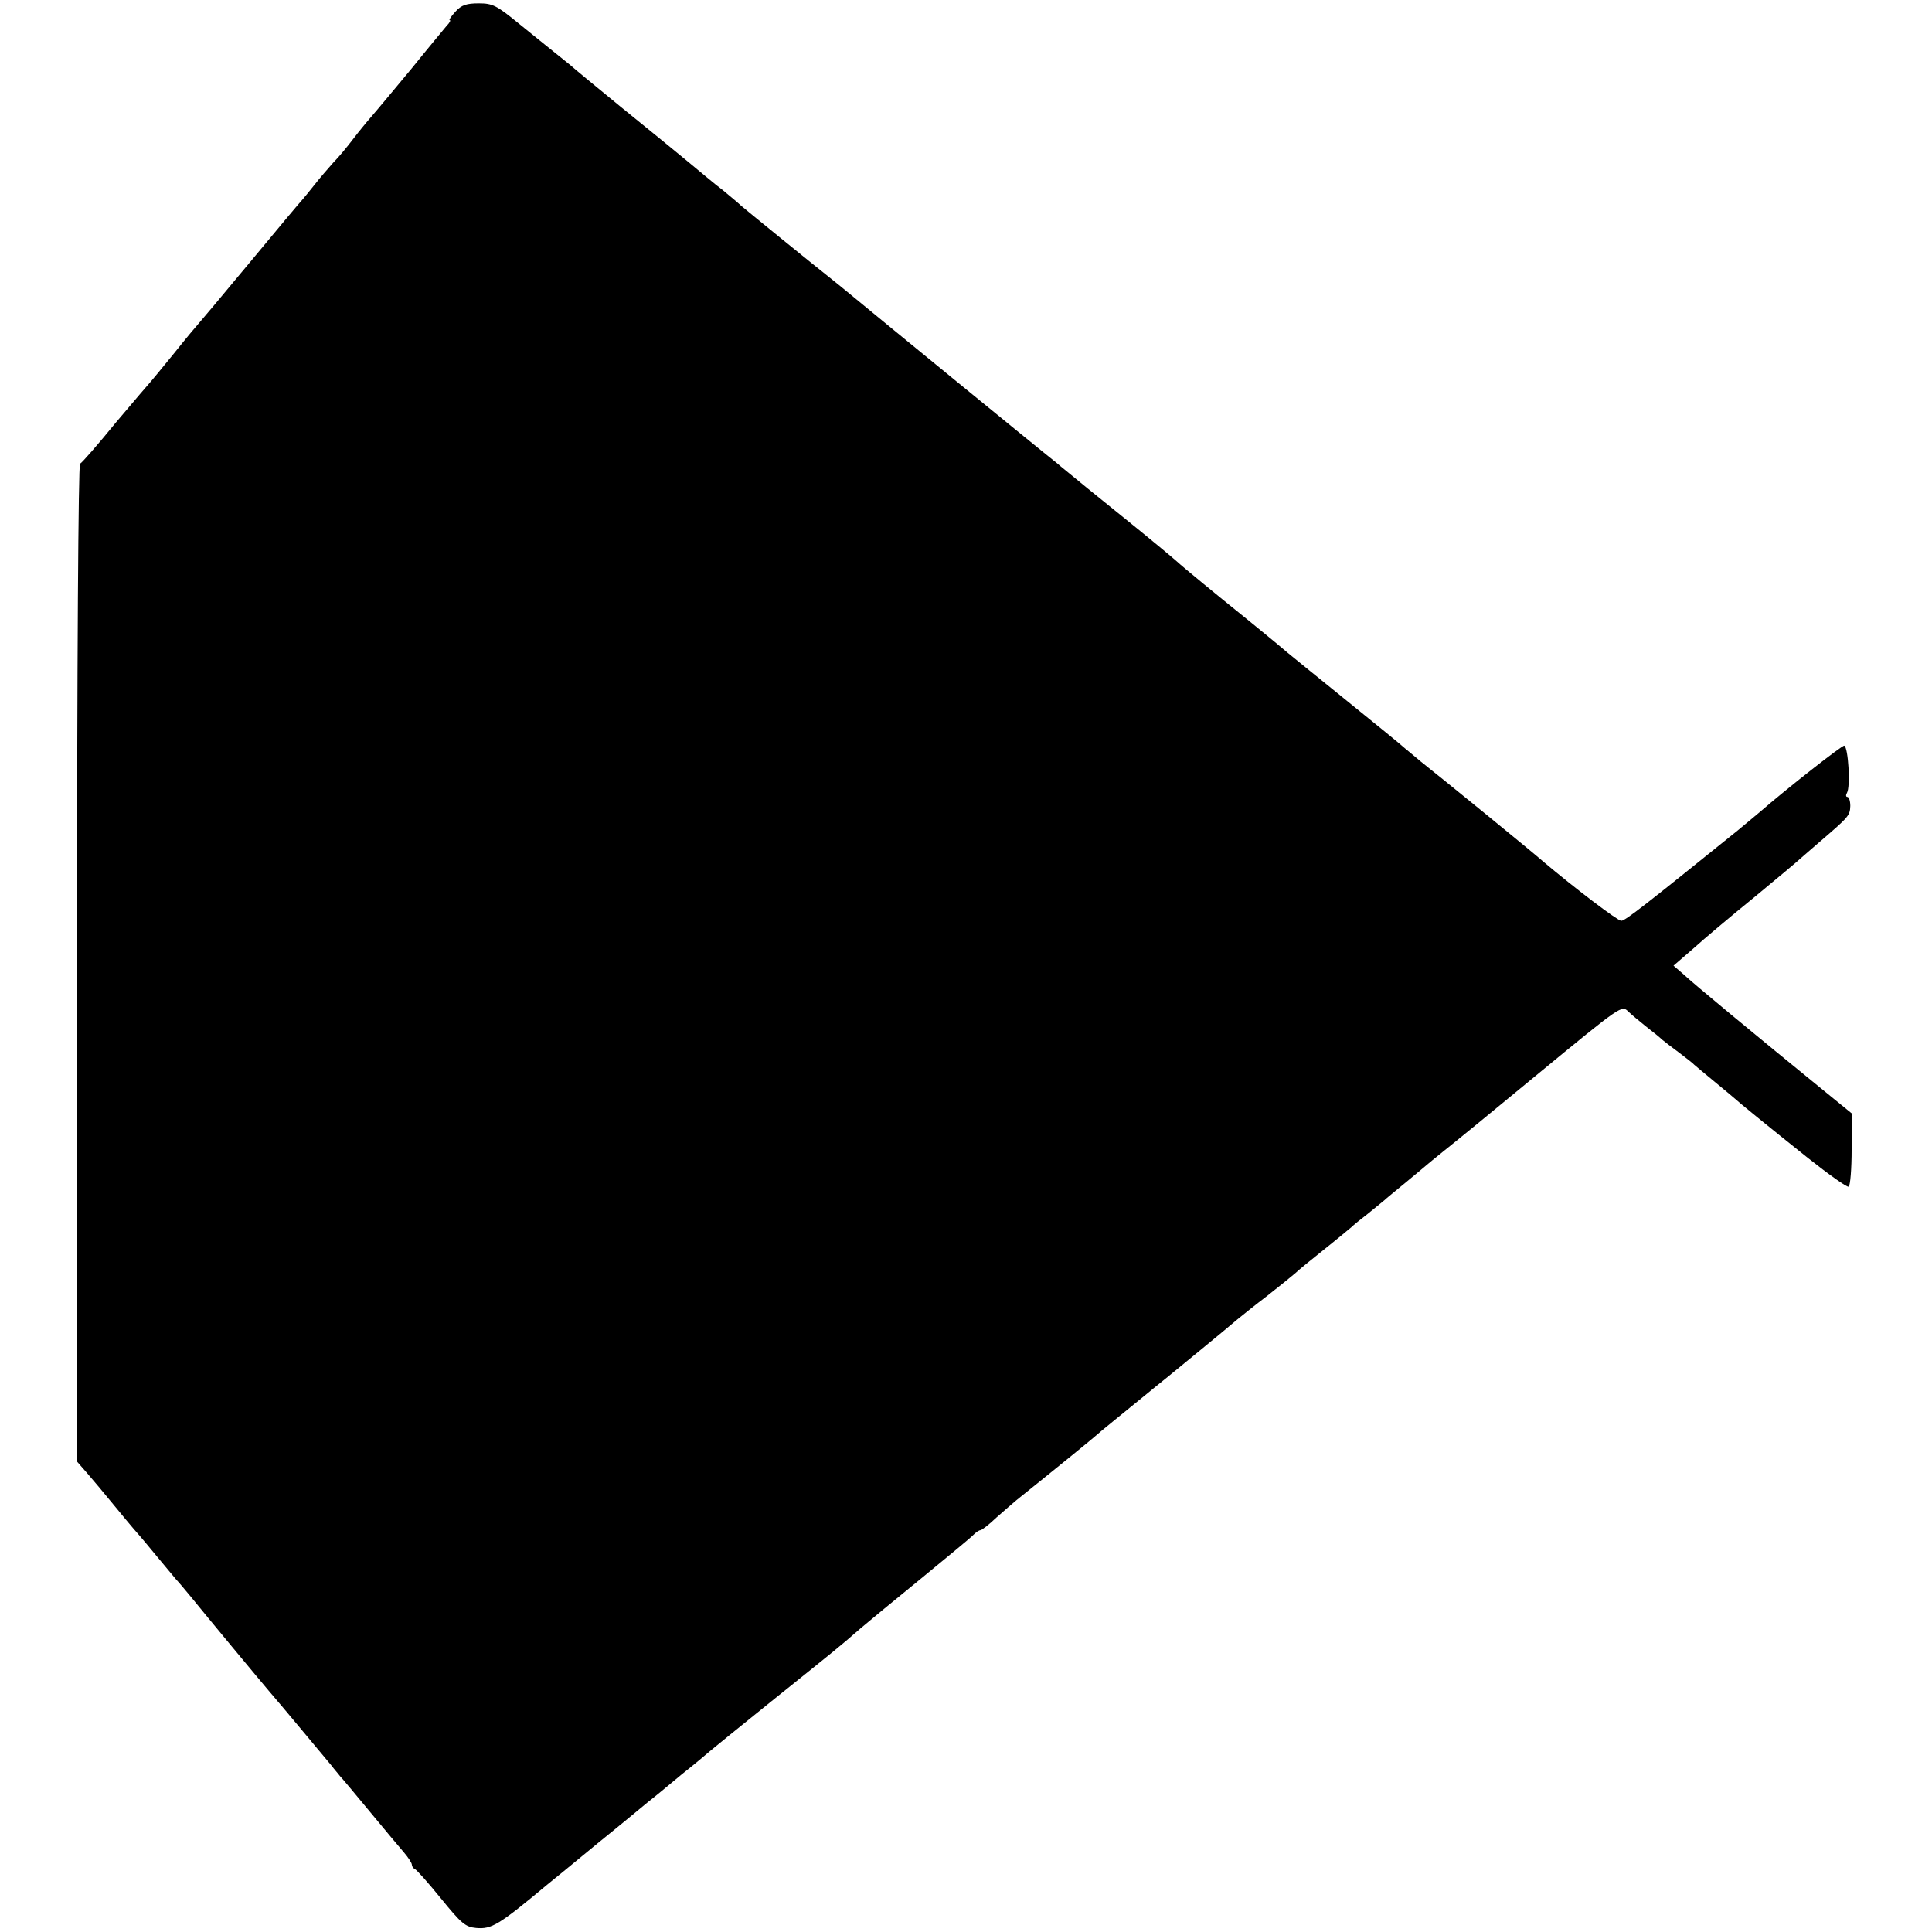 <?xml version="1.0" standalone="no"?>
<!DOCTYPE svg PUBLIC "-//W3C//DTD SVG 20010904//EN"
 "http://www.w3.org/TR/2001/REC-SVG-20010904/DTD/svg10.dtd">
<svg version="1.0" xmlns="http://www.w3.org/2000/svg"
 width="577pt" height="577pt" viewBox="0 0 577 577"
 preserveAspectRatio="xMidYMid meet">
<g transform="translate(0,577) scale(0.1,-0.1)"
fill="#000000" stroke="none">
<path d="M1360 5735 c-13 -14 -20 -25 -17 -25 4 0 0 -8 -9 -17 -8 -10 -56 -67
-105 -128 -50 -60 -103 -124 -118 -141 -15 -17 -41 -49 -57 -70 -16 -21 -42
-53 -59 -70 -16 -18 -41 -47 -55 -65 -14 -18 -30 -37 -35 -43 -6 -6 -78 -92
-160 -191 -82 -99 -152 -182 -155 -185 -3 -3 -35 -41 -70 -85 -36 -44 -67 -82
-70 -85 -3 -3 -50 -58 -104 -122 -53 -65 -101 -120 -107 -123 -5 -4 -9 -579
-9 -1493 l0 -1487 28 -32 c15 -17 56 -66 92 -110 35 -43 67 -80 70 -83 3 -3
25 -30 50 -60 25 -30 50 -60 55 -66 6 -6 27 -31 46 -54 42 -52 203 -246 232
-280 35 -40 170 -203 187 -223 8 -11 20 -24 25 -31 6 -6 46 -54 89 -106 43
-52 89 -107 102 -122 13 -15 24 -32 24 -37 0 -5 4 -11 9 -13 5 -2 40 -41 78
-88 61 -75 73 -85 105 -88 46 -4 67 8 213 130 11 9 79 64 150 123 72 58 139
114 150 123 12 9 57 46 100 82 44 35 82 67 85 70 3 3 86 70 185 150 187 150
206 165 264 216 20 17 101 84 181 149 79 65 151 124 158 132 7 7 16 13 20 13
4 0 26 17 48 38 23 20 50 44 60 52 131 105 230 186 234 190 3 3 34 29 70 58
36 29 74 60 86 70 11 9 40 33 64 52 40 33 158 129 206 170 12 10 52 42 90 71
38 30 75 60 83 67 8 8 46 39 85 70 39 31 76 62 82 67 6 6 28 24 49 40 21 17
43 35 49 40 6 6 36 30 66 55 30 25 57 47 60 50 3 3 28 23 55 45 28 22 149 121
270 221 261 215 258 212 278 193 8 -8 31 -27 52 -44 21 -16 43 -34 49 -40 6
-5 29 -23 51 -39 22 -17 42 -32 45 -36 3 -3 30 -25 60 -50 30 -25 57 -47 60
-50 8 -8 96 -80 219 -178 63 -50 118 -89 122 -86 5 3 9 53 9 112 l0 107 -92
75 c-188 153 -384 315 -411 341 l-29 25 59 51 c32 29 114 98 183 154 69 57
130 108 136 114 6 5 33 29 60 52 85 73 89 77 90 106 0 15 -4 27 -9 27 -4 0 -5
5 -1 12 11 18 4 136 -8 141 -6 2 -174 -130 -252 -198 -13 -11 -43 -36 -66 -55
-273 -220 -336 -270 -348 -270 -11 0 -141 99 -232 176 -35 31 -320 263 -366
299 -20 17 -42 35 -48 40 -6 6 -83 69 -171 140 -88 71 -169 137 -180 146 -36
31 -120 99 -131 108 -76 61 -183 149 -199 164 -11 10 -83 70 -160 132 -77 62
-151 122 -165 134 -14 11 -29 24 -35 29 -46 36 -547 446 -601 491 -17 14 -40
33 -50 41 -81 64 -281 227 -290 235 -6 6 -31 27 -54 46 -24 18 -70 57 -104 85
-34 28 -124 102 -201 164 -77 63 -145 119 -151 125 -6 5 -27 22 -46 37 -19 15
-68 55 -109 88 -66 54 -78 60 -119 60 -37 0 -52 -5 -70 -25z"/>
</g>
</svg>
